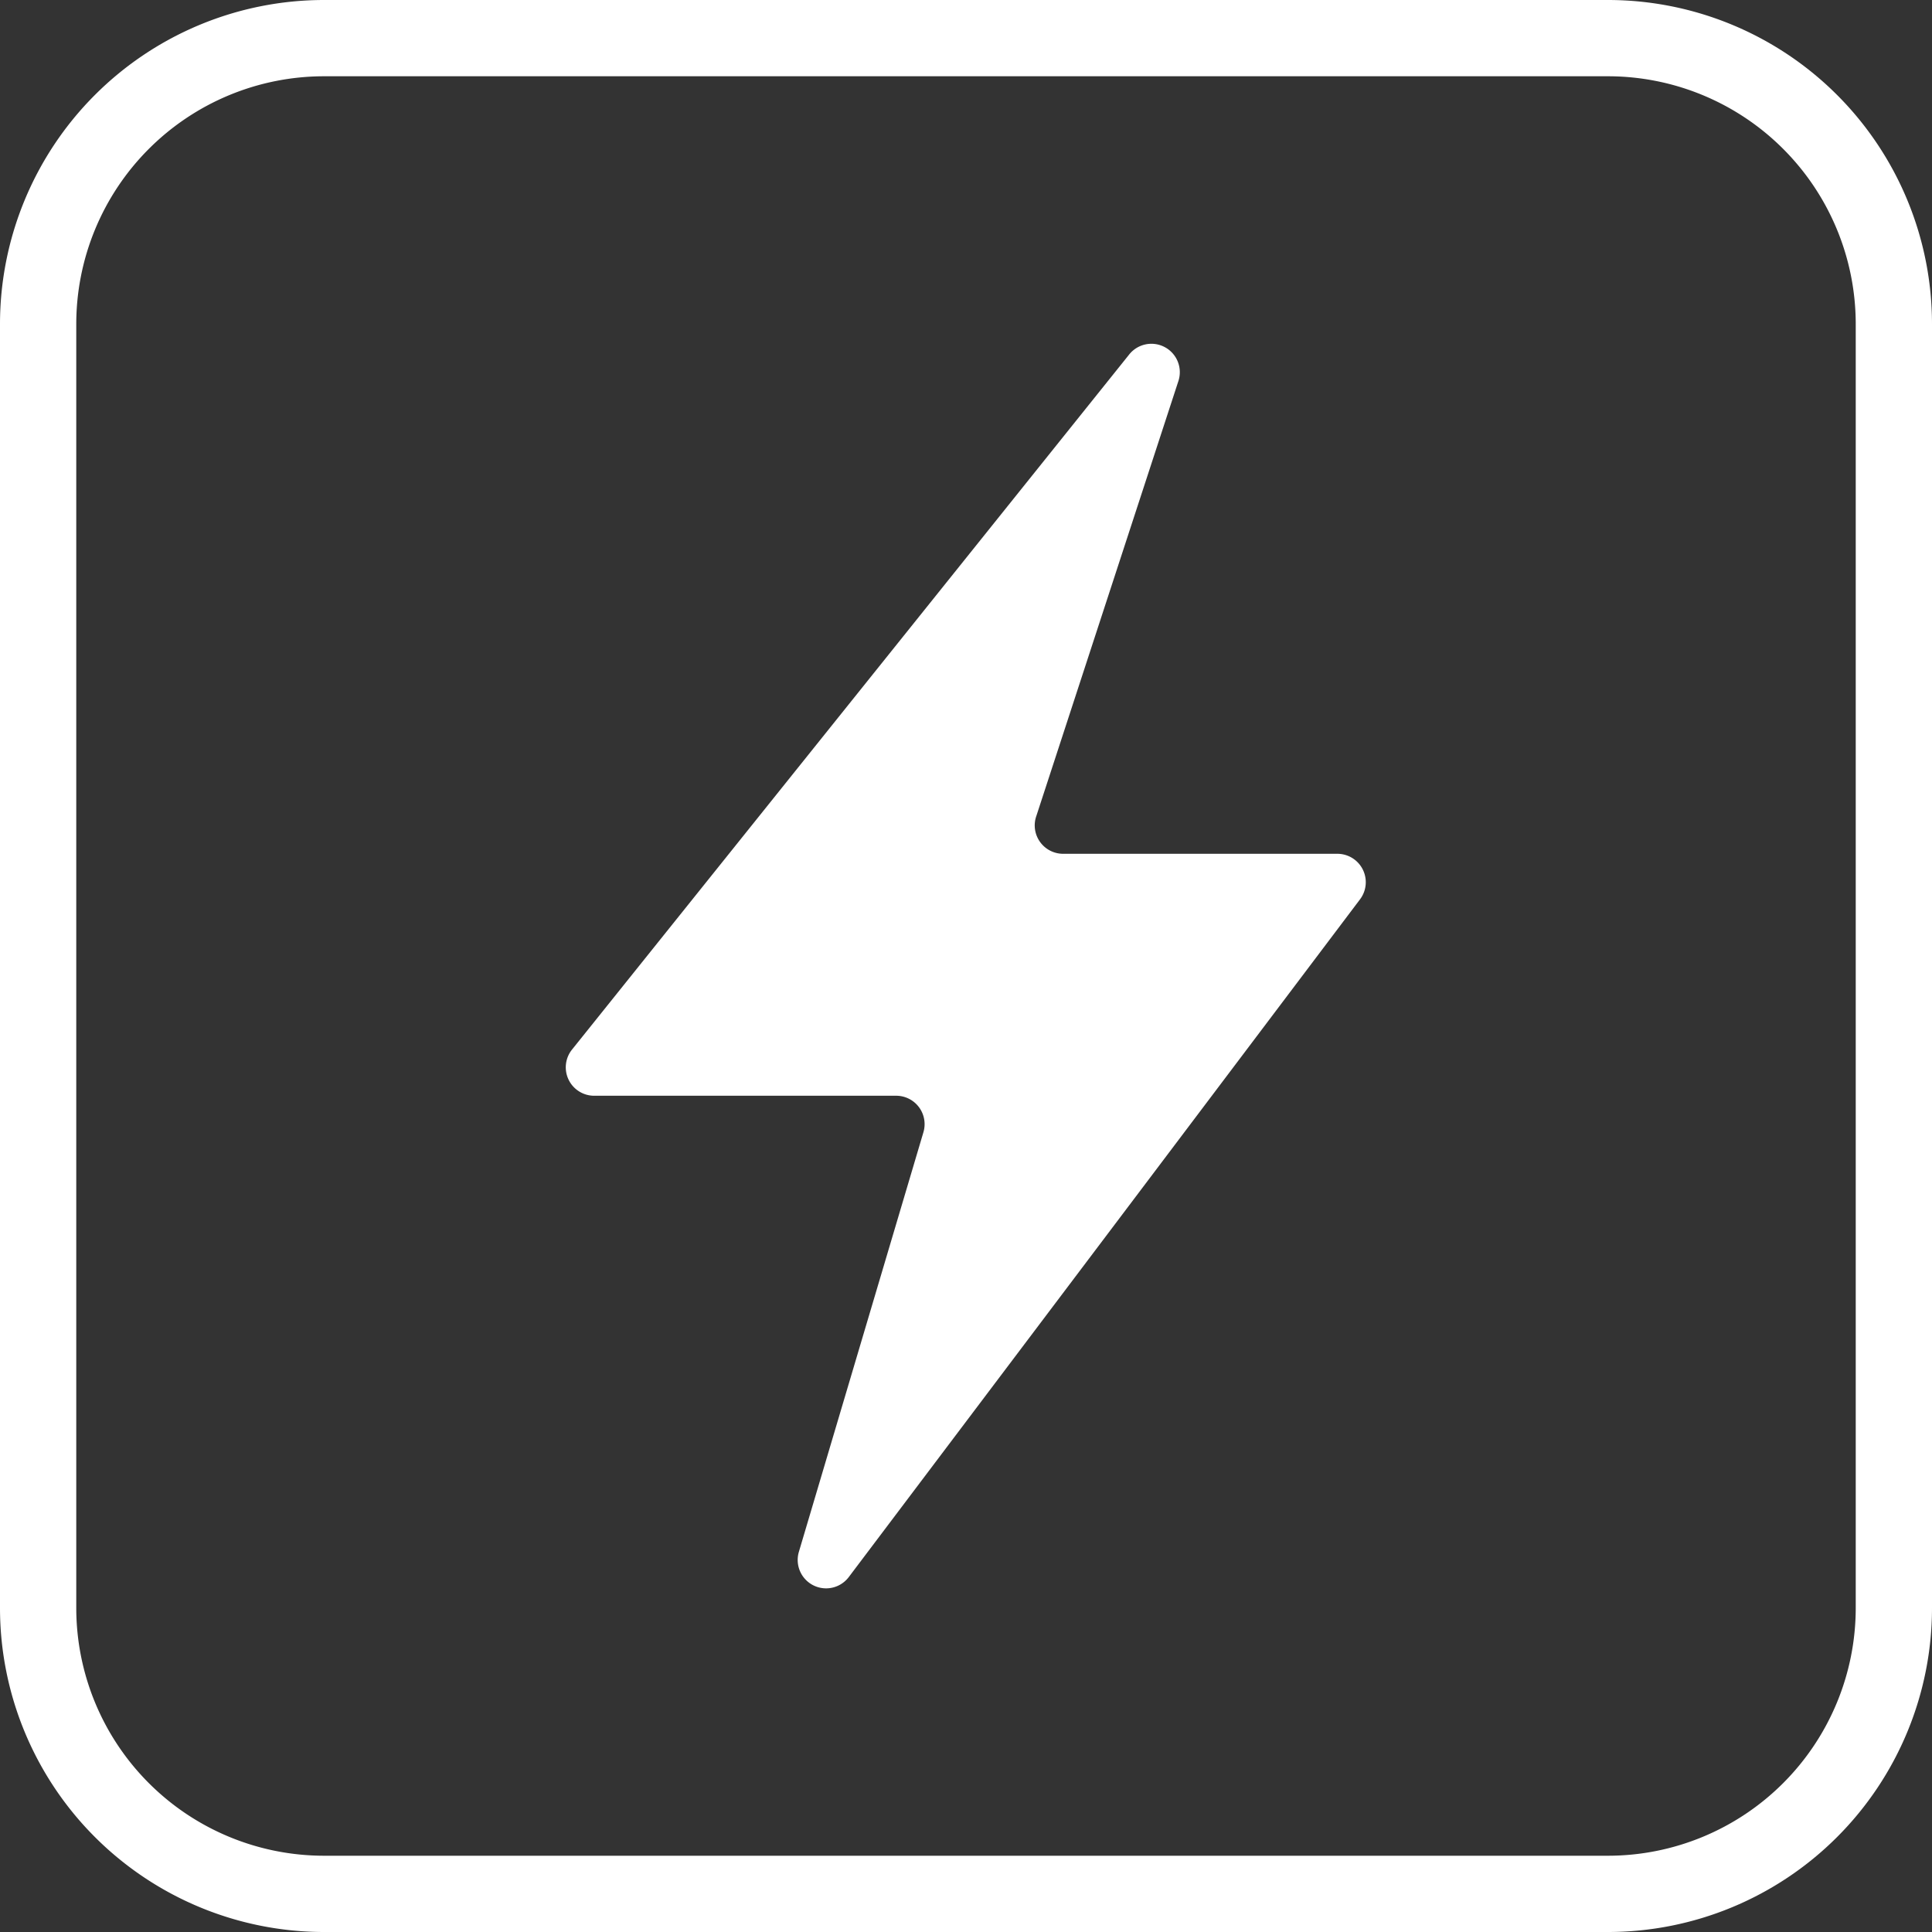<svg xmlns="http://www.w3.org/2000/svg" viewBox="0 0 101.33 101.33"><rect x="0" y="0" width="101.33" height="101.33" fill="#333333" stroke="none"/><title>flash</title><g id="Layer_2" data-name="Layer 2"><g id="ICONS"><path style="fill:#fff;" d="M70.14,44.78H55.78a1.49,1.49,0,0,1-1.42-2L61.8,20a1.49,1.49,0,0,0-2.59-1.39L30,55.05a1.49,1.49,0,0,0,1.17,2.42H47a1.49,1.49,0,0,1,1.43,1.92l-6.53,22a1.49,1.49,0,0,0,2.62,1.32L71.33,47.17A1.49,1.49,0,0,0,70.14,44.78ZM84.33,0H17A17,17,0,0,0,0,17V84.33a17,17,0,0,0,17,17H84.33a17,17,0,0,0,17-17V17A17,17,0,0,0,84.33,0Zm13,84.33a13,13,0,0,1-13,13H17a13,13,0,0,1-13-13V17A13,13,0,0,1,17,4H84.33a13,13,0,0,1,13,13Z"/></g></g></svg>